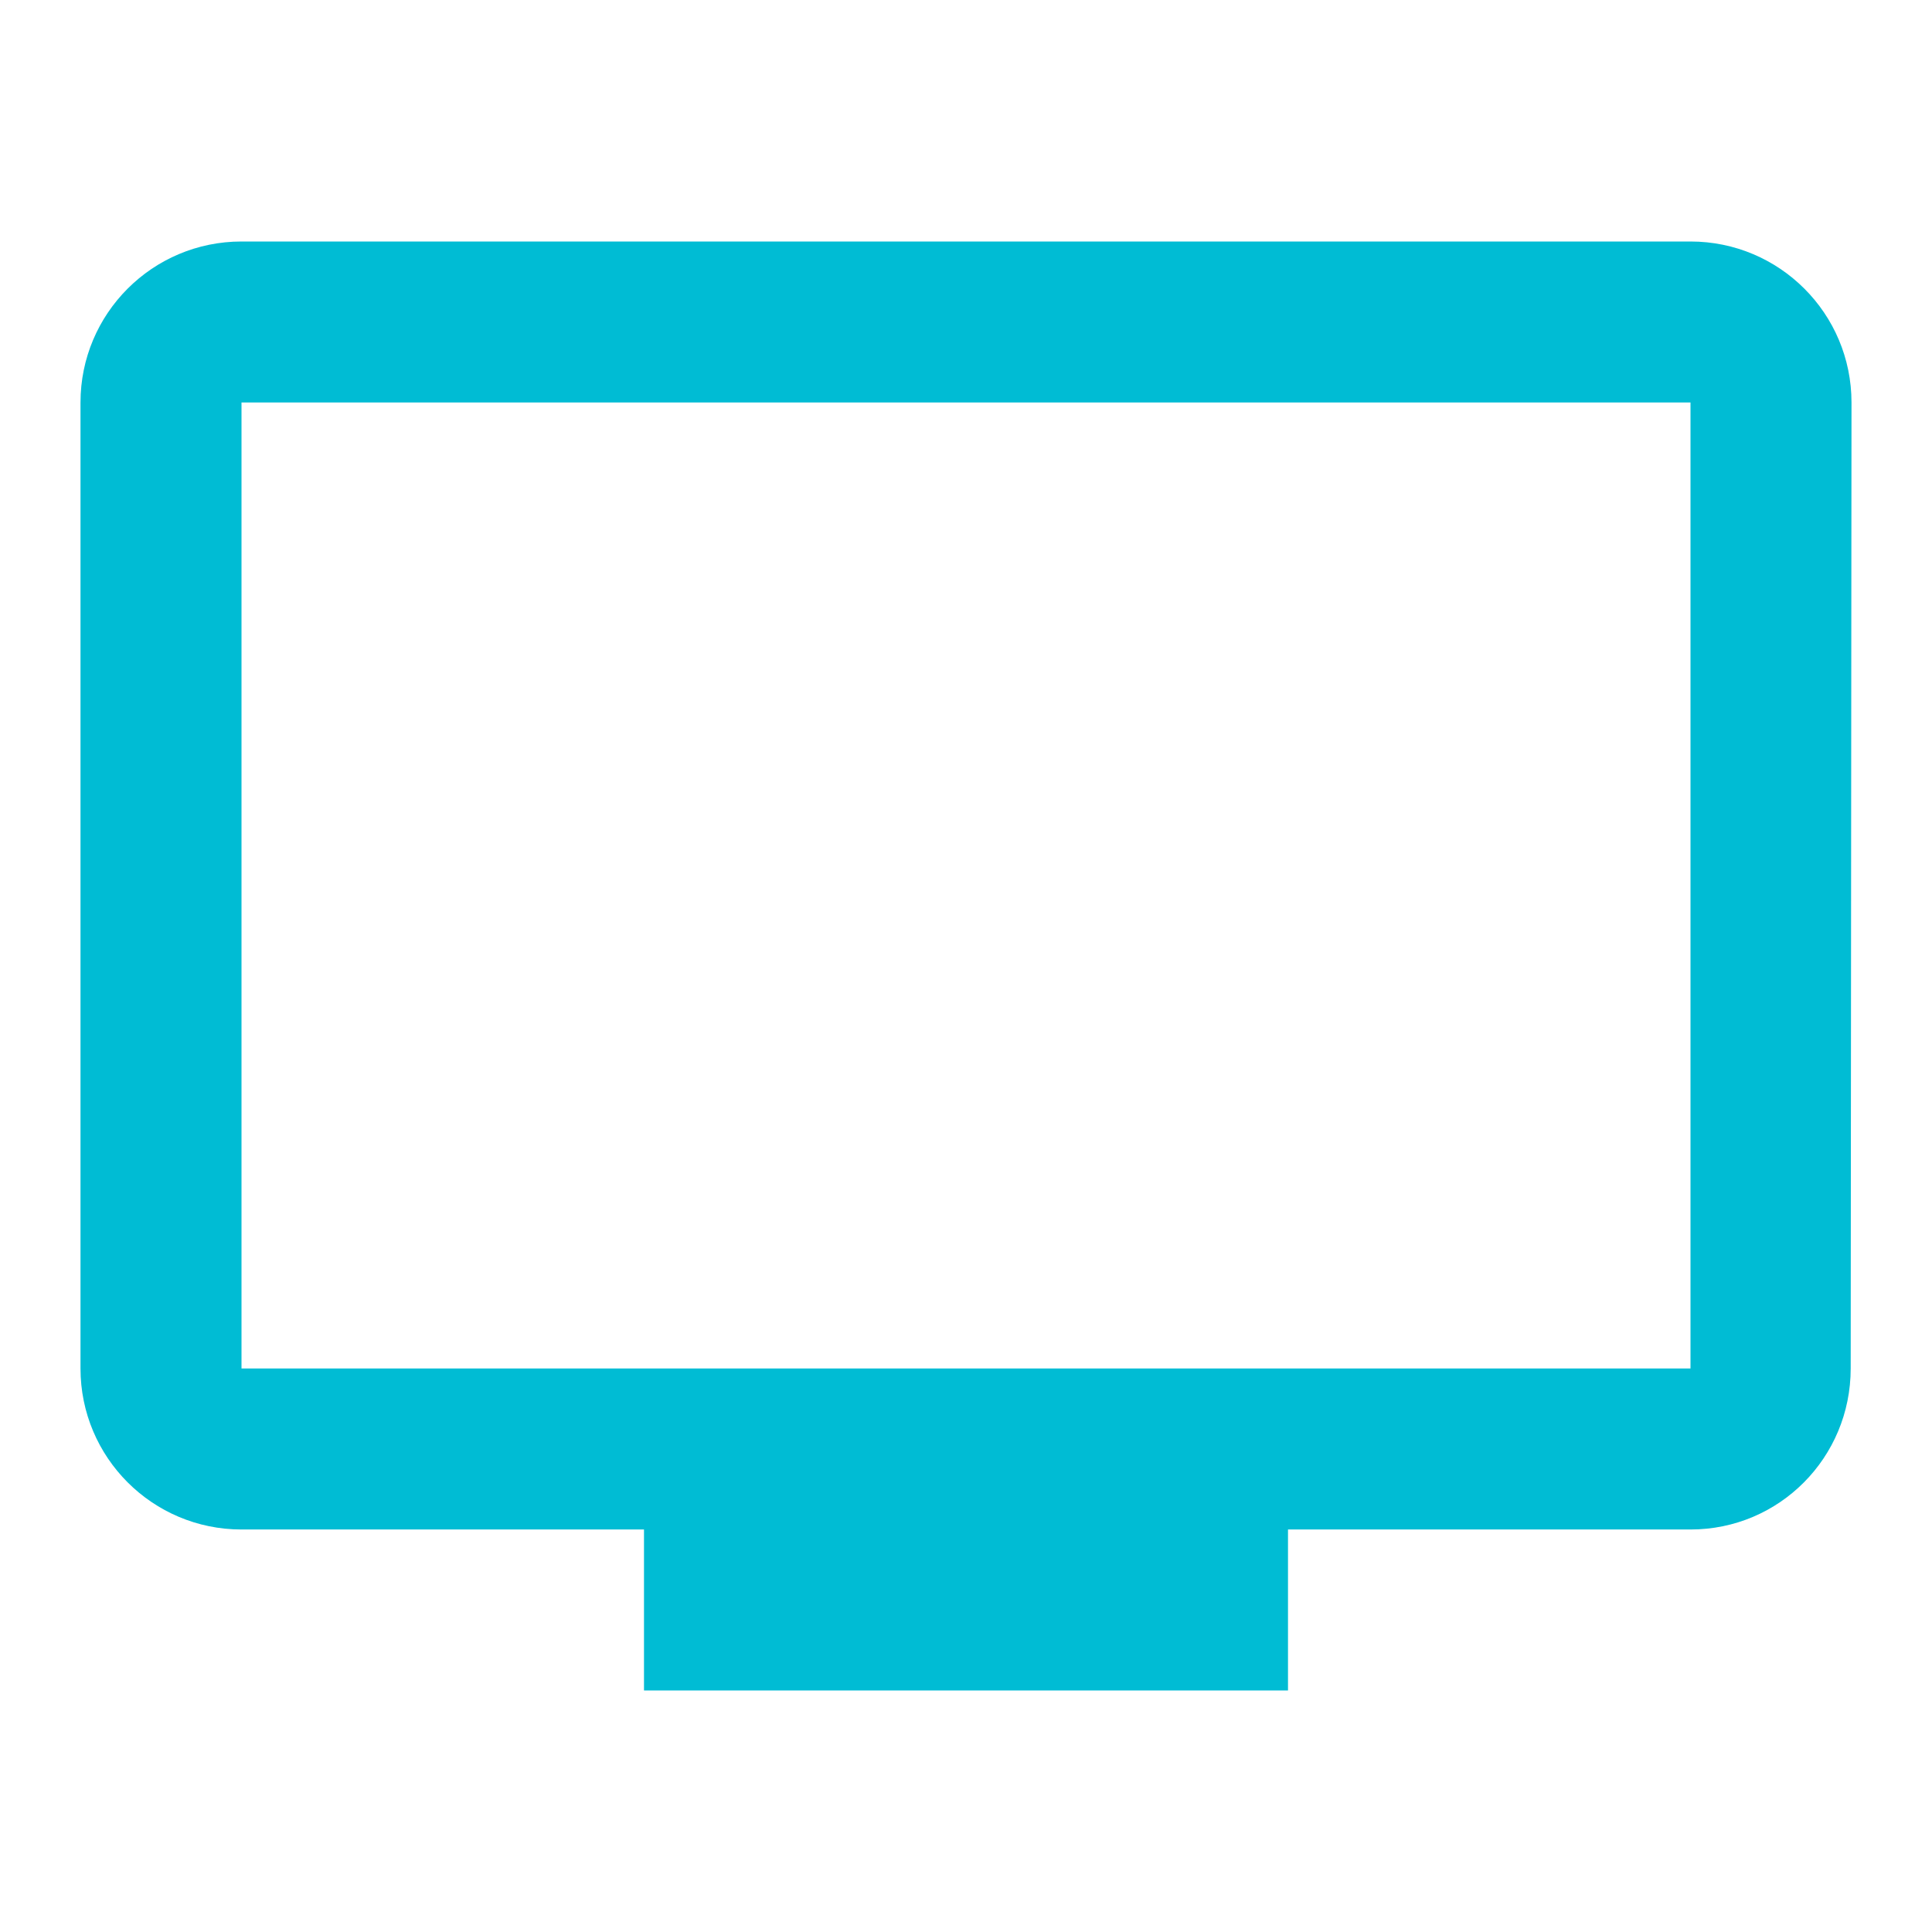 <svg fill="#00BCD4" height="48" viewBox="0 0 48 48" width="48" xmlns="http://www.w3.org/2000/svg"><path d="M42 6H6c-2.21 0-4 1.79-4 4v24c0 2.21 1.79 4 4 4h10v4h16v-4h10c2.21 0 3.98-1.79 3.98-4L46 10c0-2.21-1.79-4-4-4zm0 28H6V10h36v24z"/></svg>
